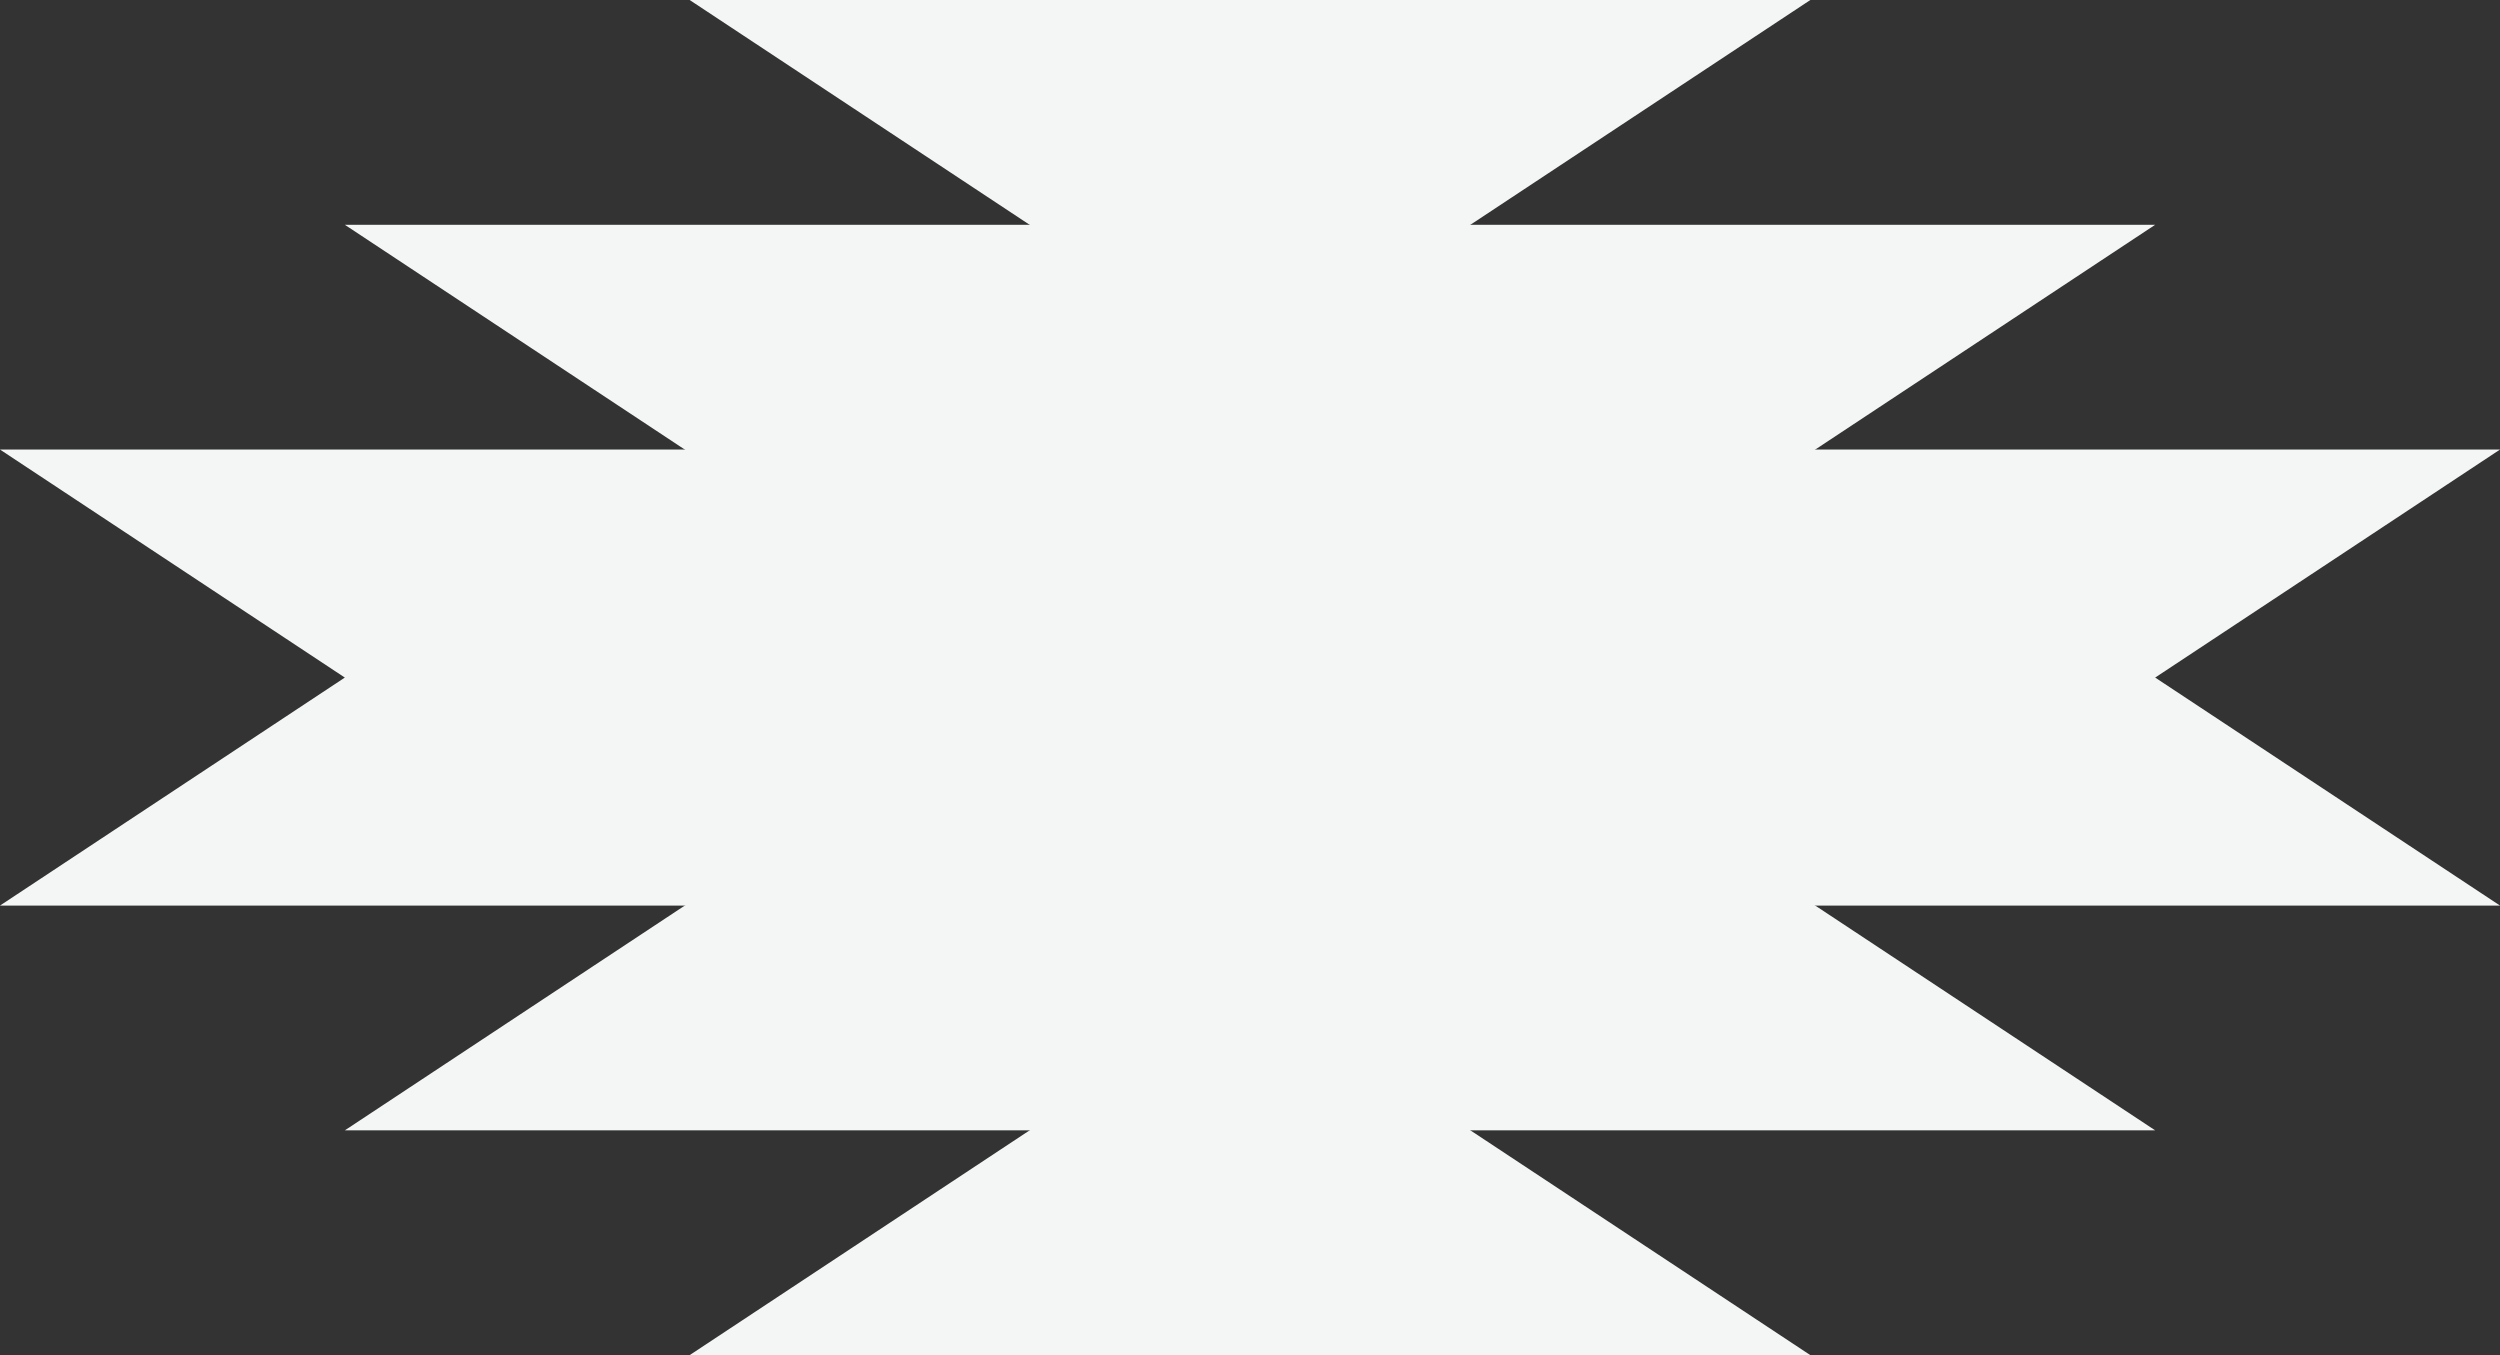 <svg width="214" height="116" viewBox="0 0 214 116" fill="none" xmlns="http://www.w3.org/2000/svg">
<rect x="0" y="0" width="214" height="116" fill="#333333" stroke="none"/>
<g clip-path="url(#clip0_1291_652)">
<path d="M214 77.517H0L29.517 58L0 38.482H214L184.483 58L214 77.517Z" fill="#F4F5F5"/>
<path d="M59.035 38.759L29.517 19.241H184.483L154.966 38.759H59.035Z" fill="#F4F5F5"/>
<path d="M88.552 19.517L59.034 0H154.965L125.448 19.517H88.552Z" fill="#F4F5F5"/>
<path d="M154.966 77.241L184.483 96.759H29.517L59.035 77.241H154.966Z" fill="#F4F5F5"/>
<path d="M125.448 96.482L154.965 116H59.034L88.552 96.482H125.448Z" fill="#F4F5F5"/>
</g>
<defs>
<clipPath id="clip0_1291_652">
<rect width="214" height="116" fill="white"/>
</clipPath>
</defs>
</svg>

